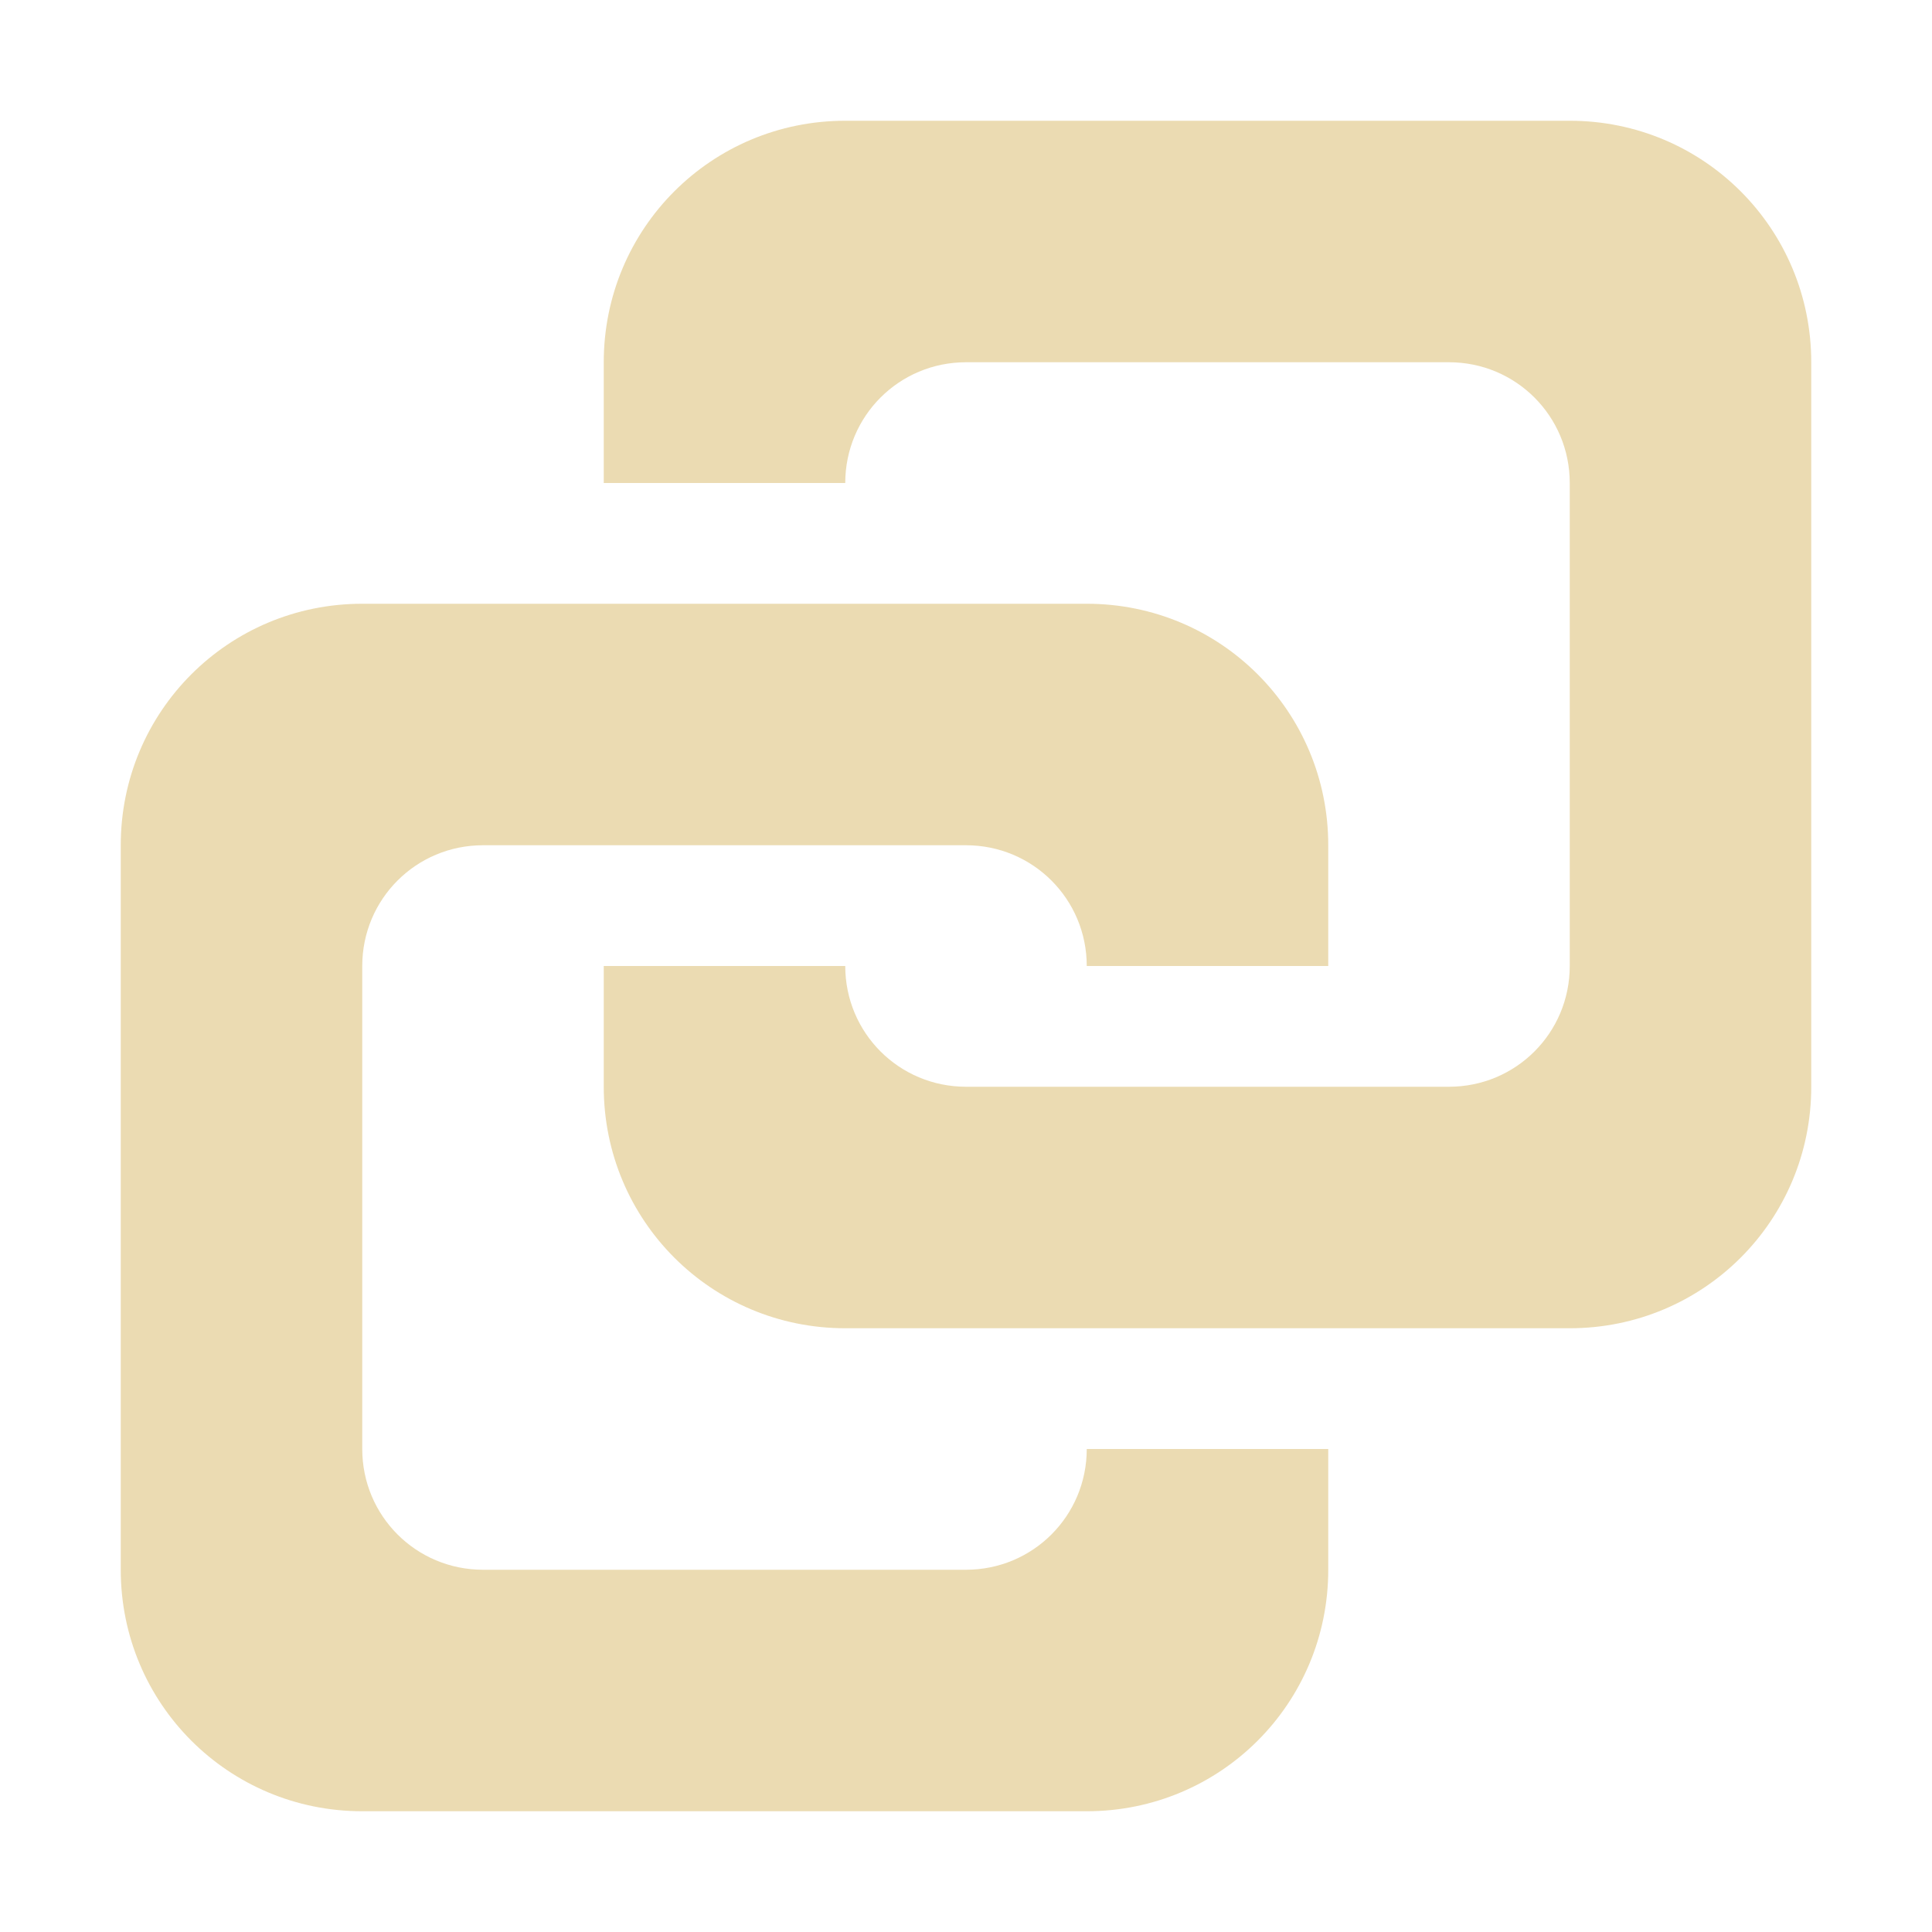 <svg width="16" height="16" version="1.1" xmlns="http://www.w3.org/2000/svg">
  <defs>
    <style id="current-color-scheme" type="text/css">.ColorScheme-Text { color:#ebdbb2; } .ColorScheme-Highlight { color:#458588; }</style>
  </defs>
  <path class="ColorScheme-Text" d="m7 1c-1.108 0-2 0.892-2 2v1h2c0-0.554 0.446-1 1-1h4c0.554 0 1 0.446 1 1v4c0 0.554-0.446 1-1 1h-4c-0.554 0-1-0.446-1-1h-2v1c0 1.108 0.892 2 2 2h6c1.108 0 2-0.892 2-2v-6c0-1.108-0.892-2-2-2zm-4 4c-1.108 0-2 0.892-2 2v6c0 1.108 0.892 2 2 2h6c1.108 0 2-0.892 2-2v-1h-2c0 0.554-0.446 1-1 1h-4c-0.554 0-1-0.446-1-1v-4c0-0.554 0.446-1 1-1h4c0.554 0 1 0.446 1 1h2v-1c0-1.108-0.892-2-2-2z" fill="currentColor"/>
</svg>
